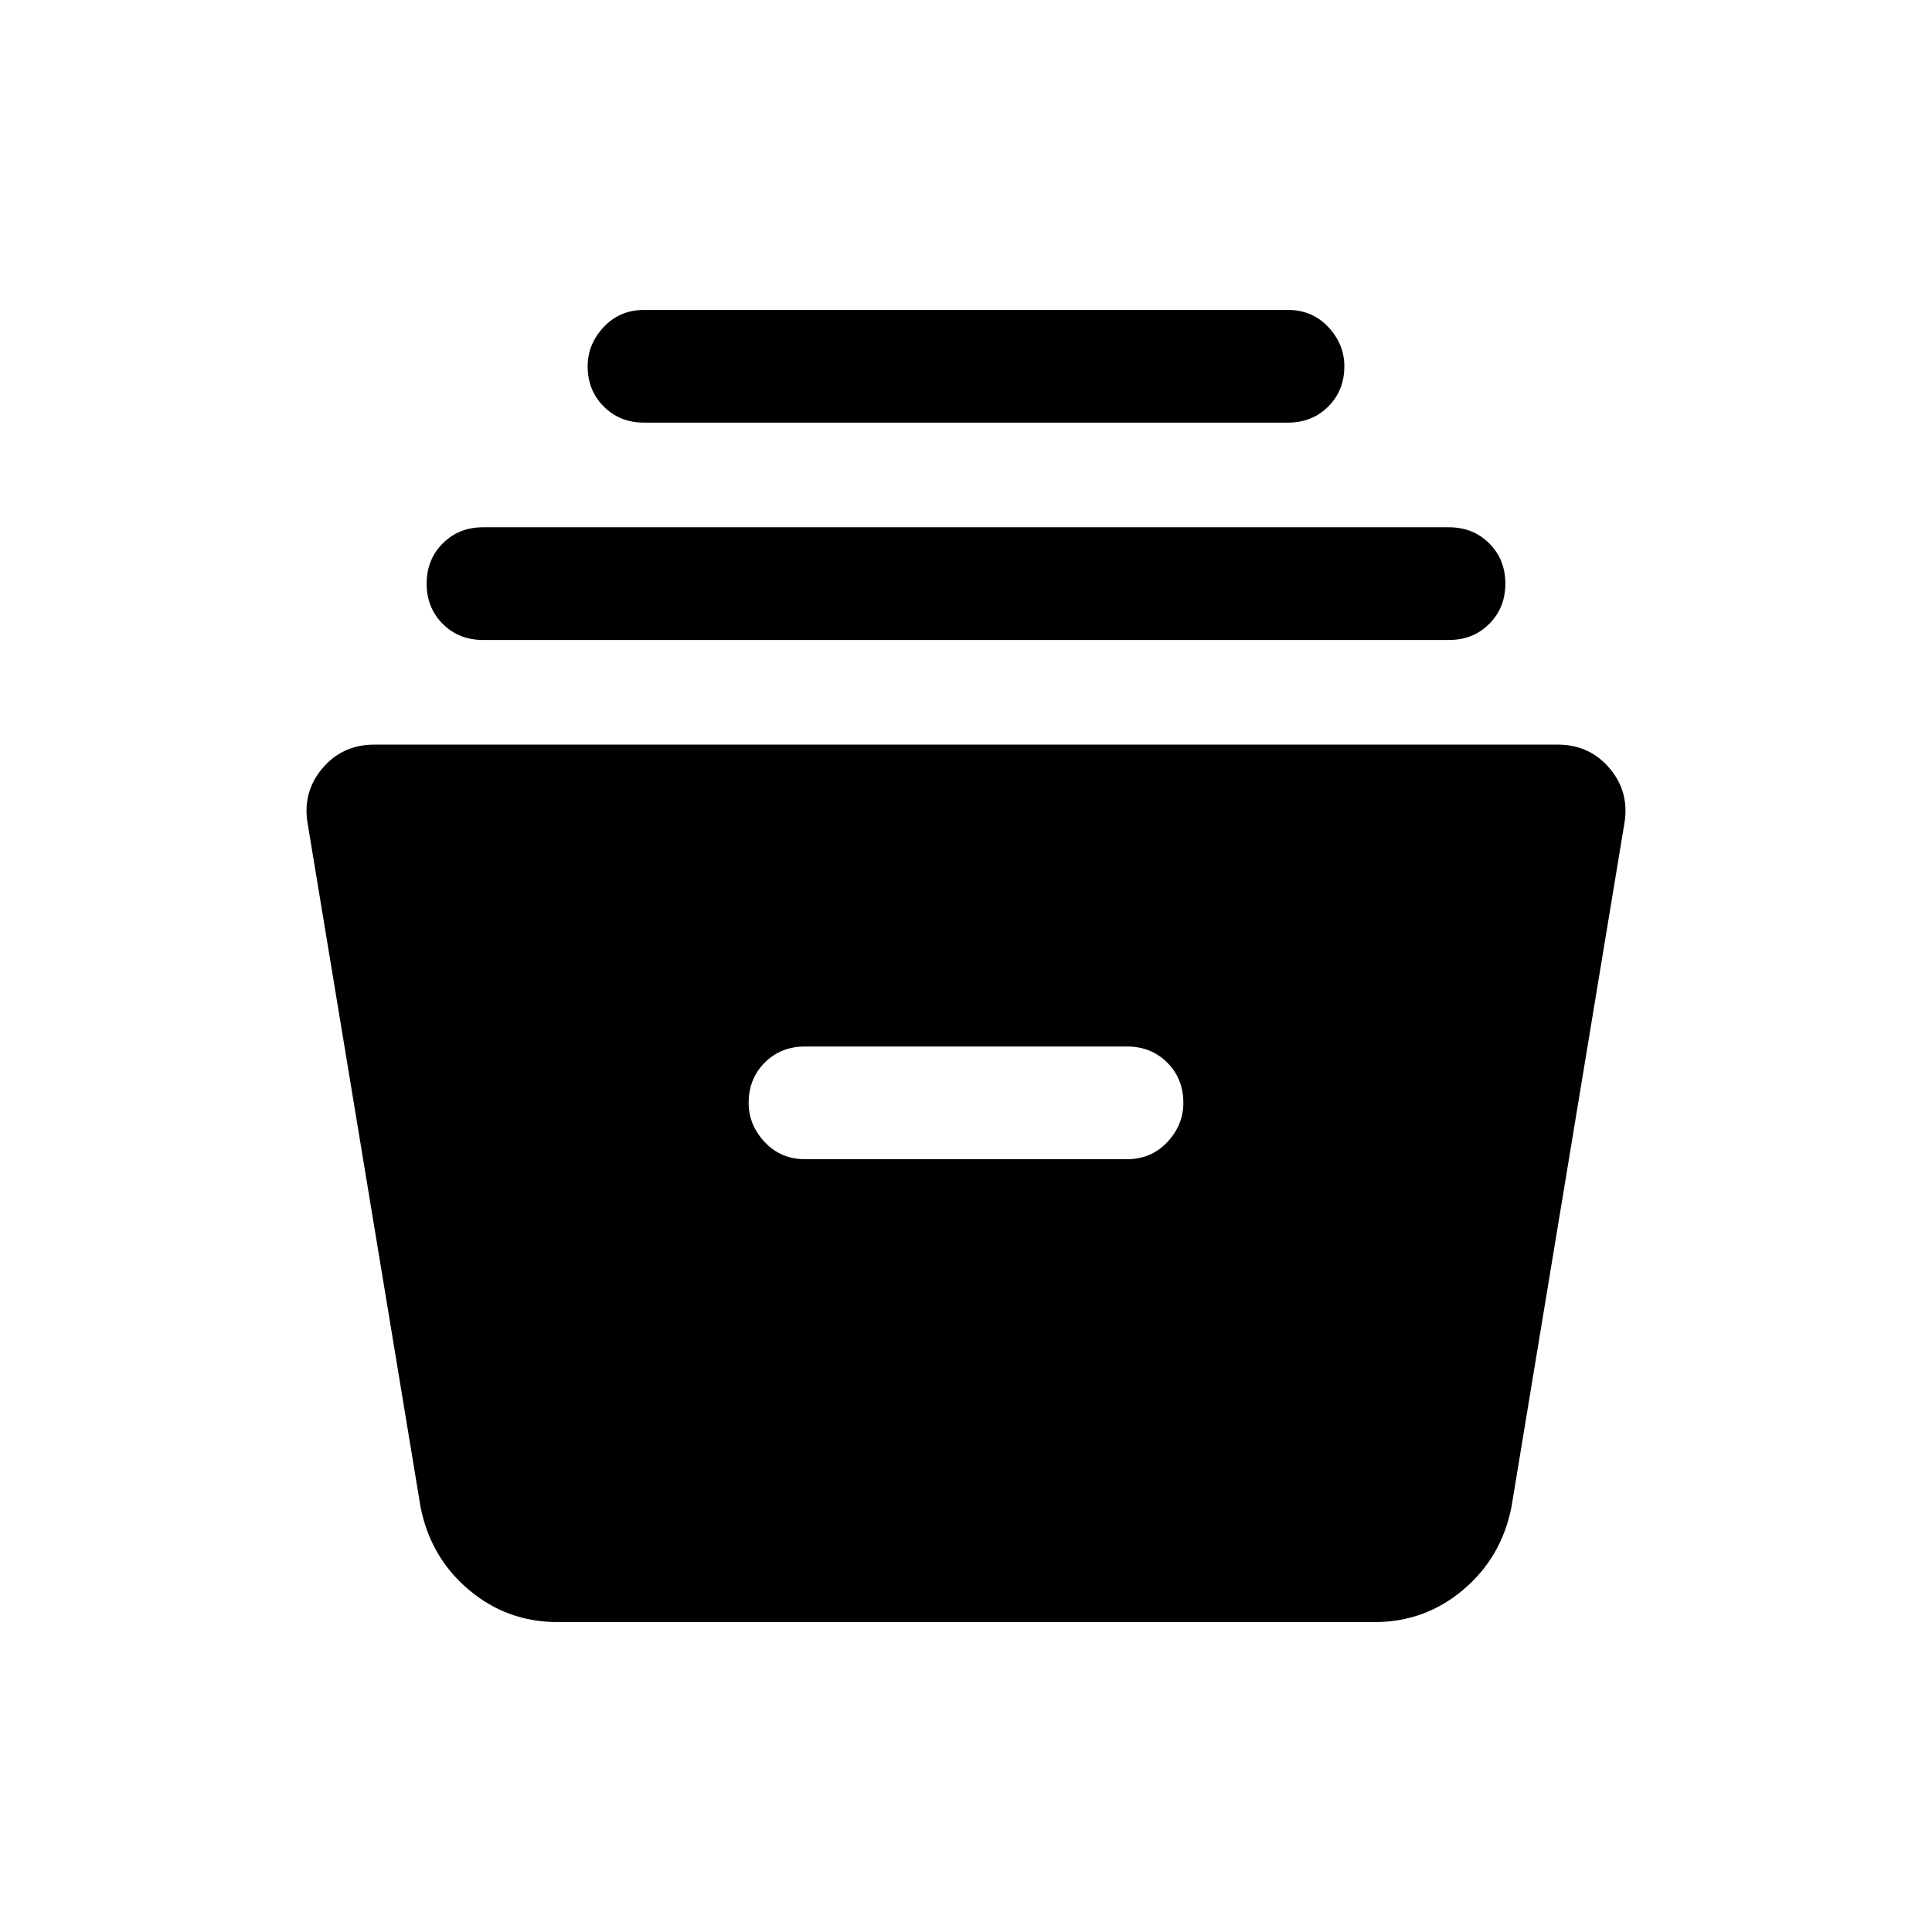<svg xmlns="http://www.w3.org/2000/svg" height="24" width="24"><path d="M6.925 20.15q-.625 0-1.1-.4-.475-.4-.6-1.025l-1.4-8.475q-.075-.4.175-.7.25-.3.65-.3h14.7q.4 0 .65.3t.175.7l-1.4 8.475q-.125.625-.6 1.025-.475.4-1.1.4ZM10 14.4h4q.3 0 .5-.212.2-.213.2-.488 0-.3-.2-.5T14 13h-4q-.3 0-.5.2t-.2.5q0 .275.2.488.2.212.5.212ZM6 7.95q-.3 0-.5-.2t-.2-.5q0-.3.2-.5t.5-.2h12q.3 0 .5.2t.2.5q0 .3-.2.5t-.5.2Zm2-2.7q-.3 0-.5-.2t-.2-.5q0-.275.2-.488.2-.212.5-.212h8q.3 0 .5.212.2.213.2.488 0 .3-.2.5t-.5.2Z"/></svg>